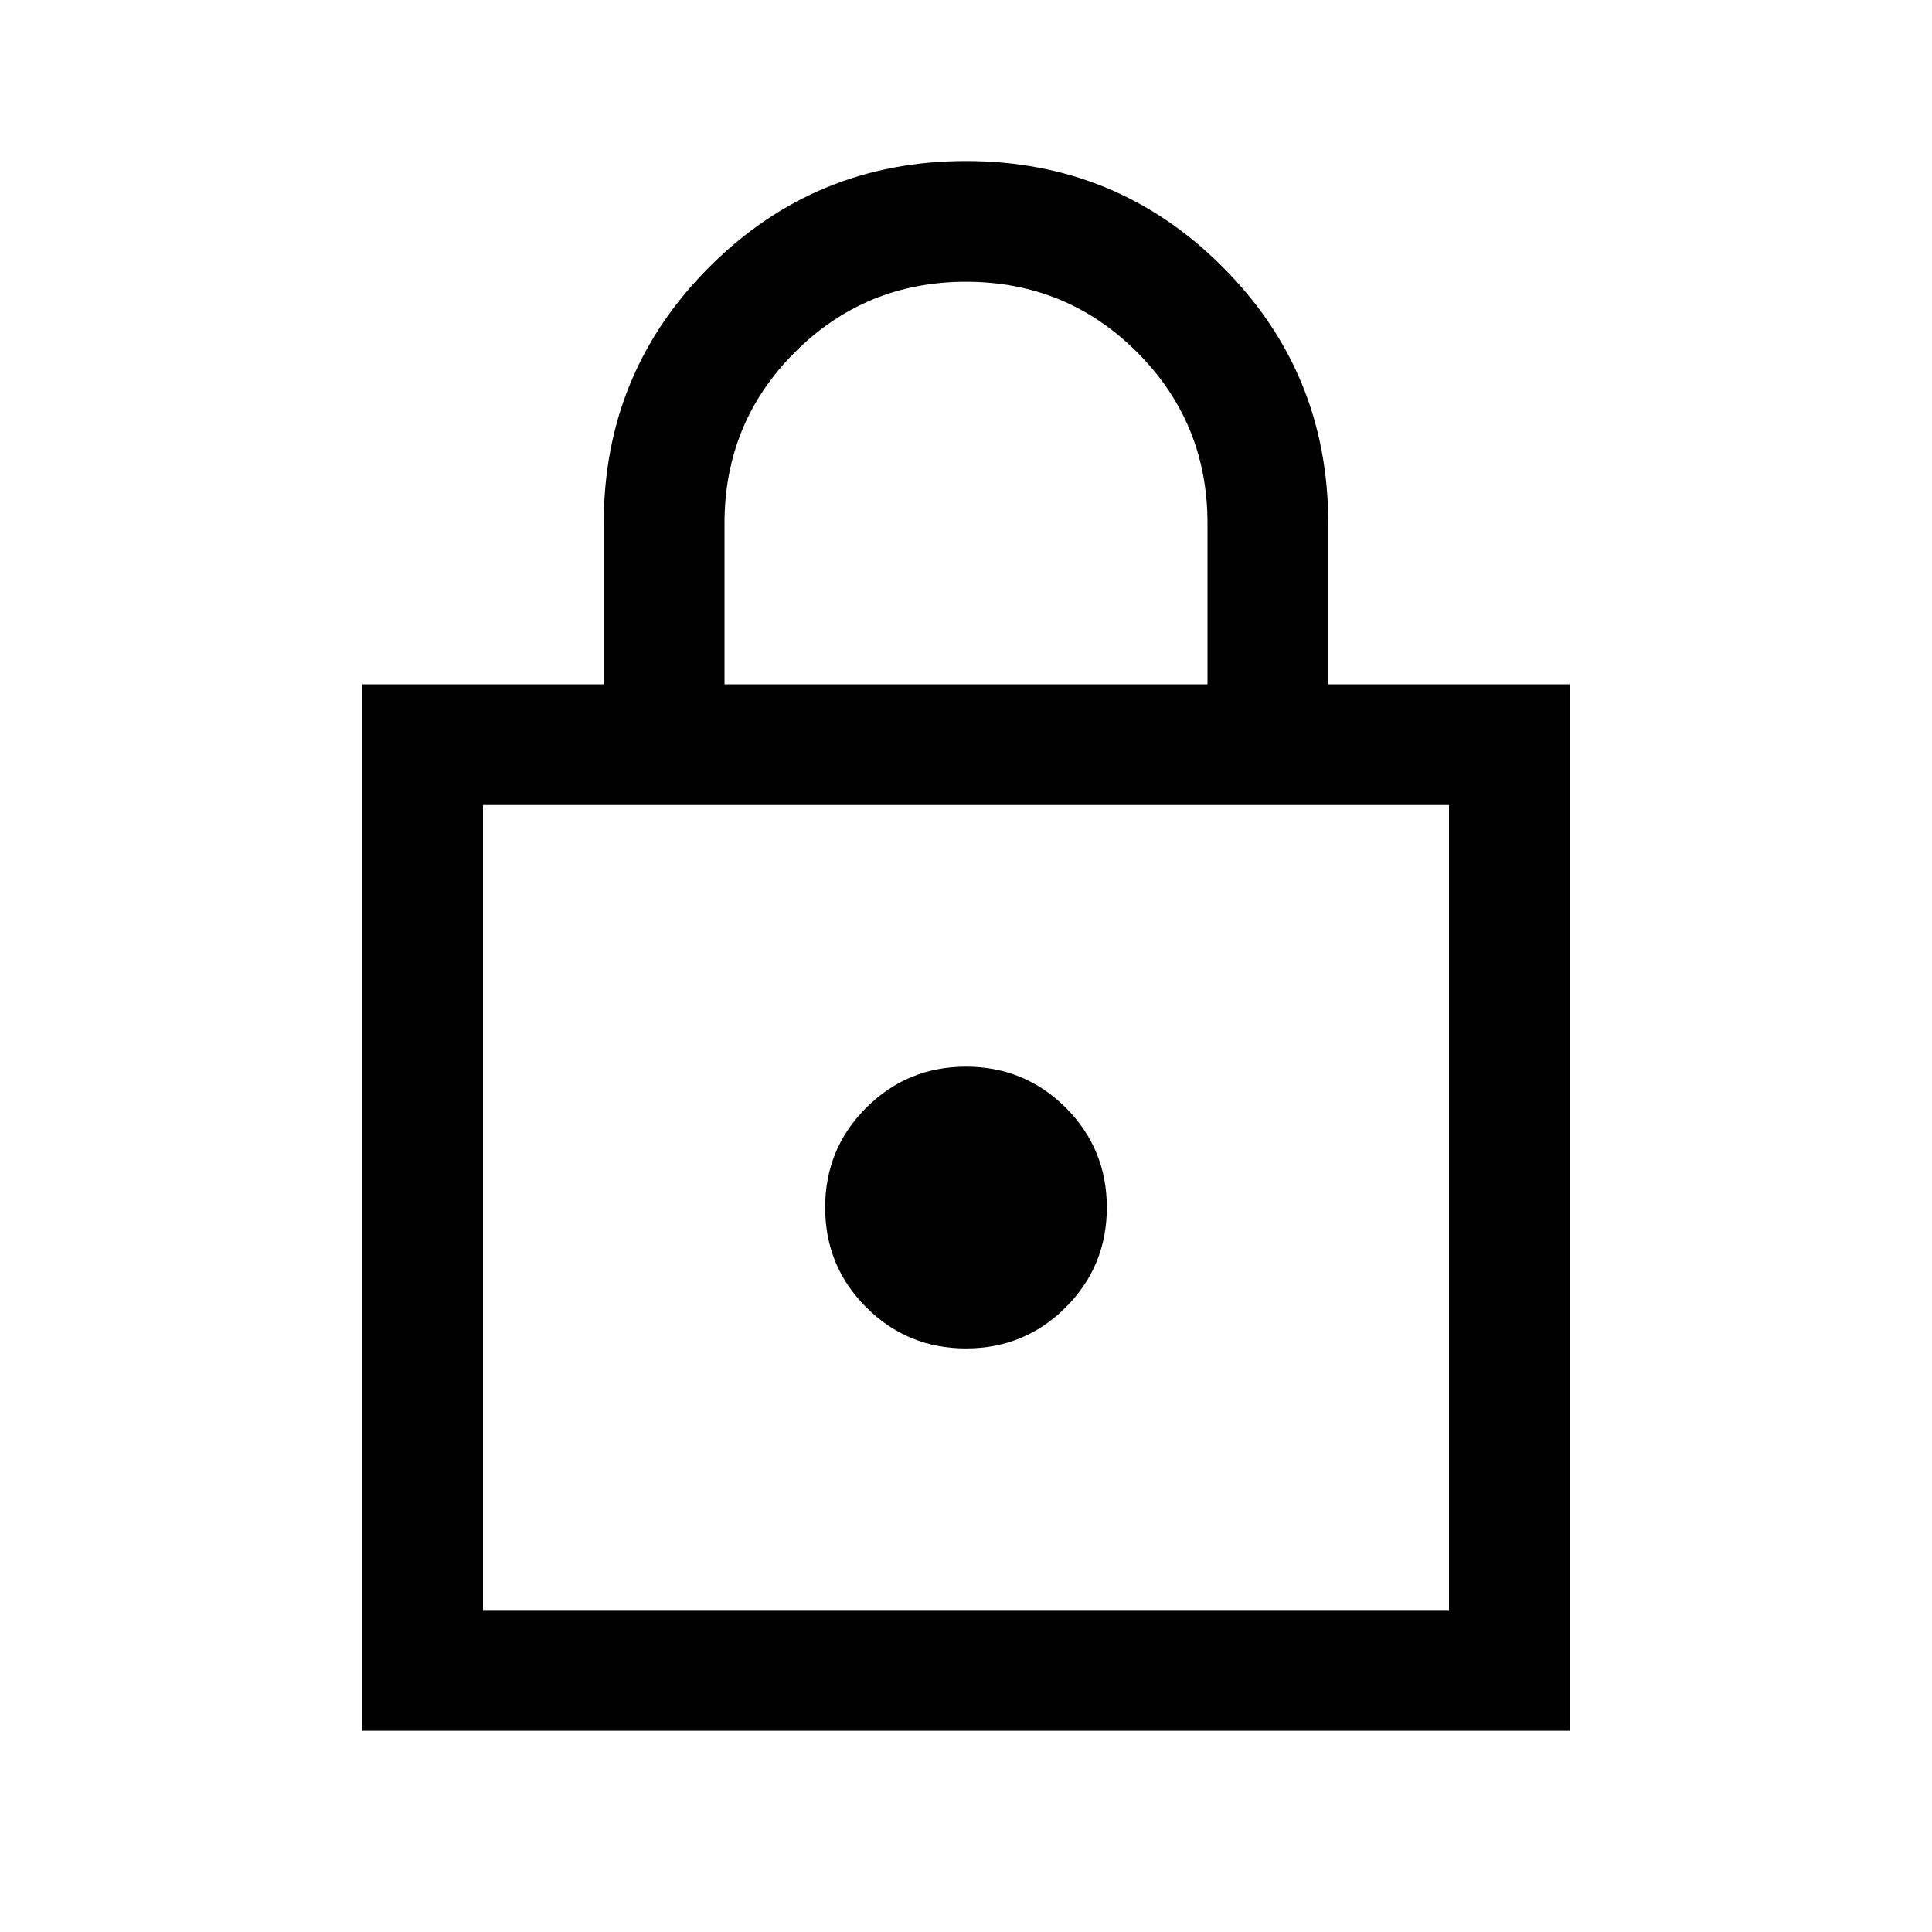 <svg width="20" height="20" viewBox="0 0 20 20" fill="none" xmlns="http://www.w3.org/2000/svg">
<path d="M3.75 17.917V7.084H6.25V5.417C6.25 4.376 6.615 3.491 7.345 2.762C8.074 2.032 8.959 1.667 10 1.667C11.041 1.667 11.926 2.032 12.655 2.762C13.385 3.491 13.75 4.376 13.75 5.417V7.084H16.25V17.917H3.75ZM5 16.667H15V8.334H5V16.667ZM10 13.959C10.405 13.959 10.749 13.817 11.033 13.533C11.316 13.249 11.458 12.905 11.458 12.5C11.458 12.095 11.316 11.751 11.033 11.467C10.749 11.184 10.405 11.042 10 11.042C9.595 11.042 9.251 11.184 8.967 11.467C8.683 11.751 8.542 12.095 8.542 12.5C8.542 12.905 8.683 13.249 8.967 13.533C9.251 13.817 9.595 13.959 10 13.959ZM7.5 7.084H12.5V5.417C12.5 4.723 12.257 4.132 11.771 3.646C11.285 3.16 10.694 2.917 10 2.917C9.306 2.917 8.715 3.16 8.229 3.646C7.743 4.132 7.5 4.723 7.5 5.417V7.084Z" fill="currentColor"/>
</svg>
